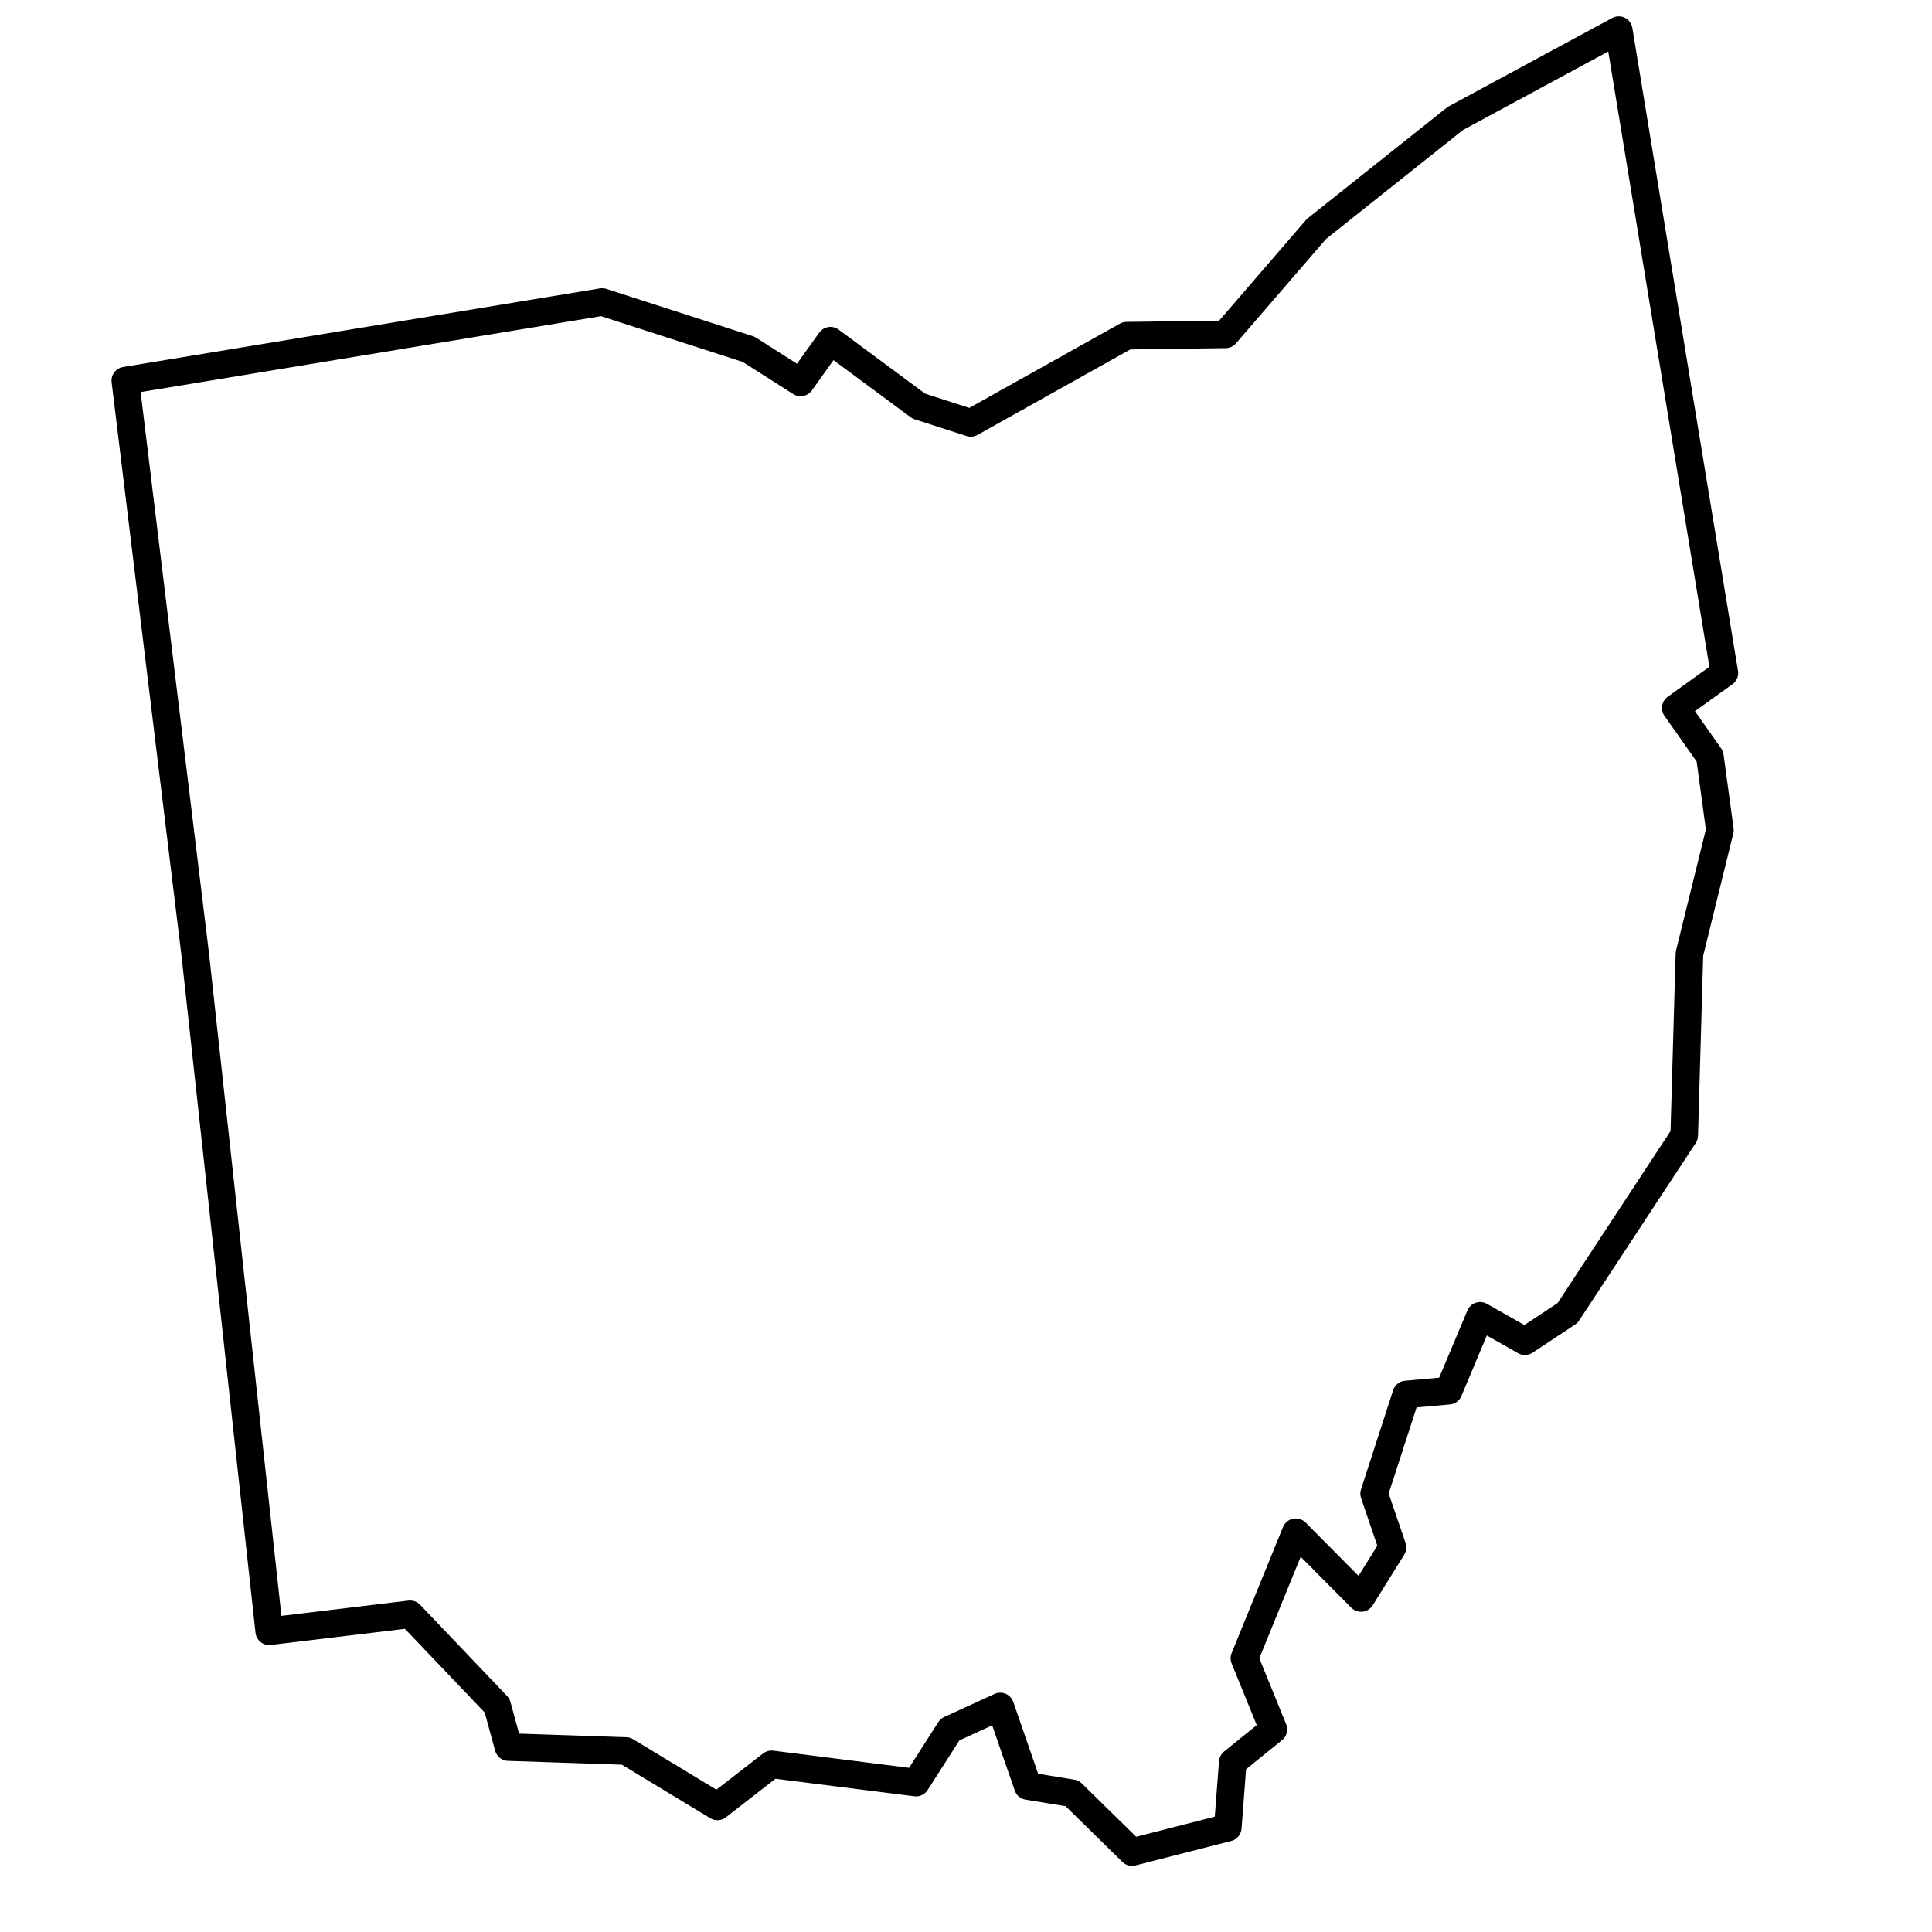 <svg xmlns="http://www.w3.org/2000/svg" viewBox="628 175 70 70" stroke-linejoin="round" stroke="currentColor" fill="none">
  <path d="M686.65,176.092L690.478,199.385L688.717,200.651L689.952,202.403L690.316,205.08L689.212,209.559L689.023,216.137L684.796,222.573L683.251,223.595L681.628,222.675L680.488,225.388L678.952,225.525L677.788,229.117L678.453,231.066L677.313,232.897L674.949,230.516L673.088,235.082L674.137,237.66L672.666,238.85L672.485,241.217L669.017,242.104L666.845,239.974L665.239,239.712L664.241,236.829L662.418,237.665L661.189,239.587L655.955,238.926L653.993,240.449L650.679,238.443L646.422,238.3L646.011,236.795L642.86,233.489L637.754,234.103L635.081,209.646L632.541,188.791L649.814,185.943L655.123,187.656L657.008,188.856L658.088,187.344L661.29,189.715L663.173,190.322L668.82,187.163L672.404,187.114L675.697,183.297L680.729,179.292L686.65,176.092Z" fill-rule="evenodd"/>
</svg>
